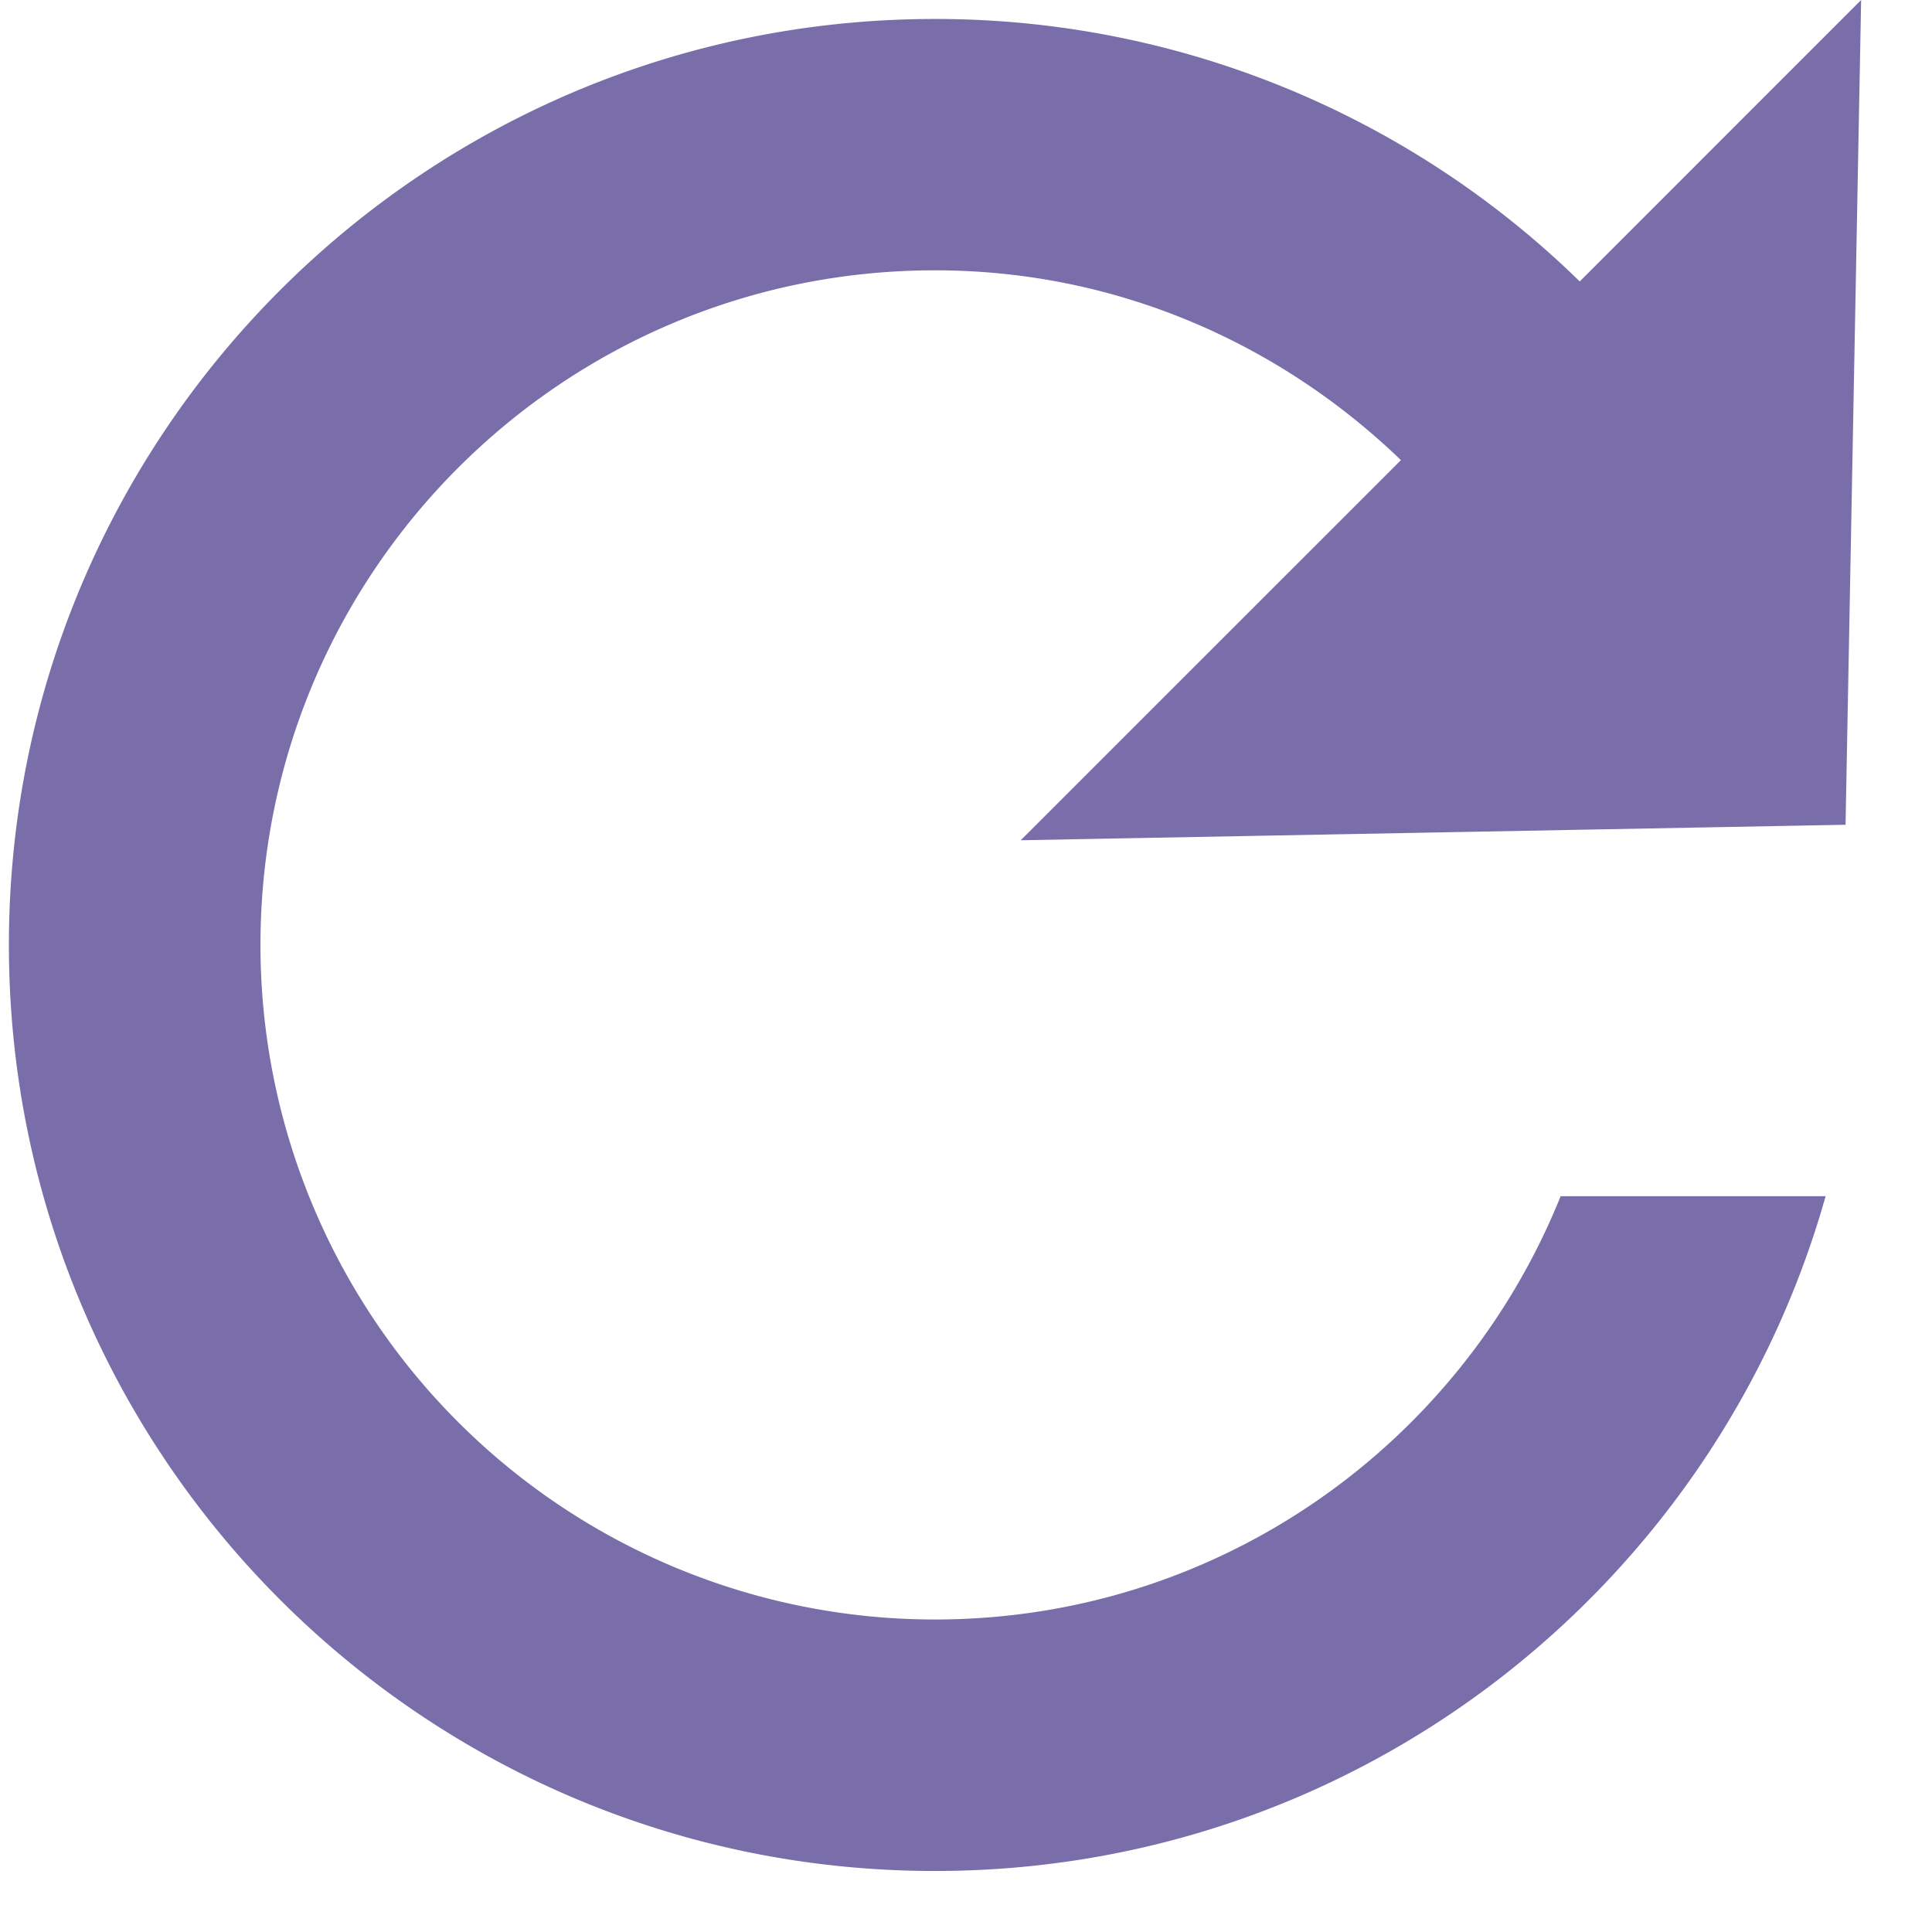 <svg t="1714959784457" class="icon" viewBox="0 0 1024 1024" version="1.1" xmlns="http://www.w3.org/2000/svg" p-id="53243" width="200" height="200"><path d="M978.18 437.179l8.252-437.179-149.132 149.171a488.107 488.107 0 0 0-341.766-139.111C224.464 10.021 4.716 229.809 4.716 500.84c0 271.11 219.749 490.819 490.819 490.819 224.896 0 413.993-151.372 472.074-357.642H827.162c-52.815 131.448-181.277 224.346-331.627 224.346a357.484 357.484 0 0 1-357.484-357.484c0-197.506 160.056-357.602 357.484-357.602 96.278 0 182.809 38.747 246.981 100.6l-201.515 201.475 437.179-8.213z" fill="#7a6eaa" p-id="53244"></path></svg>